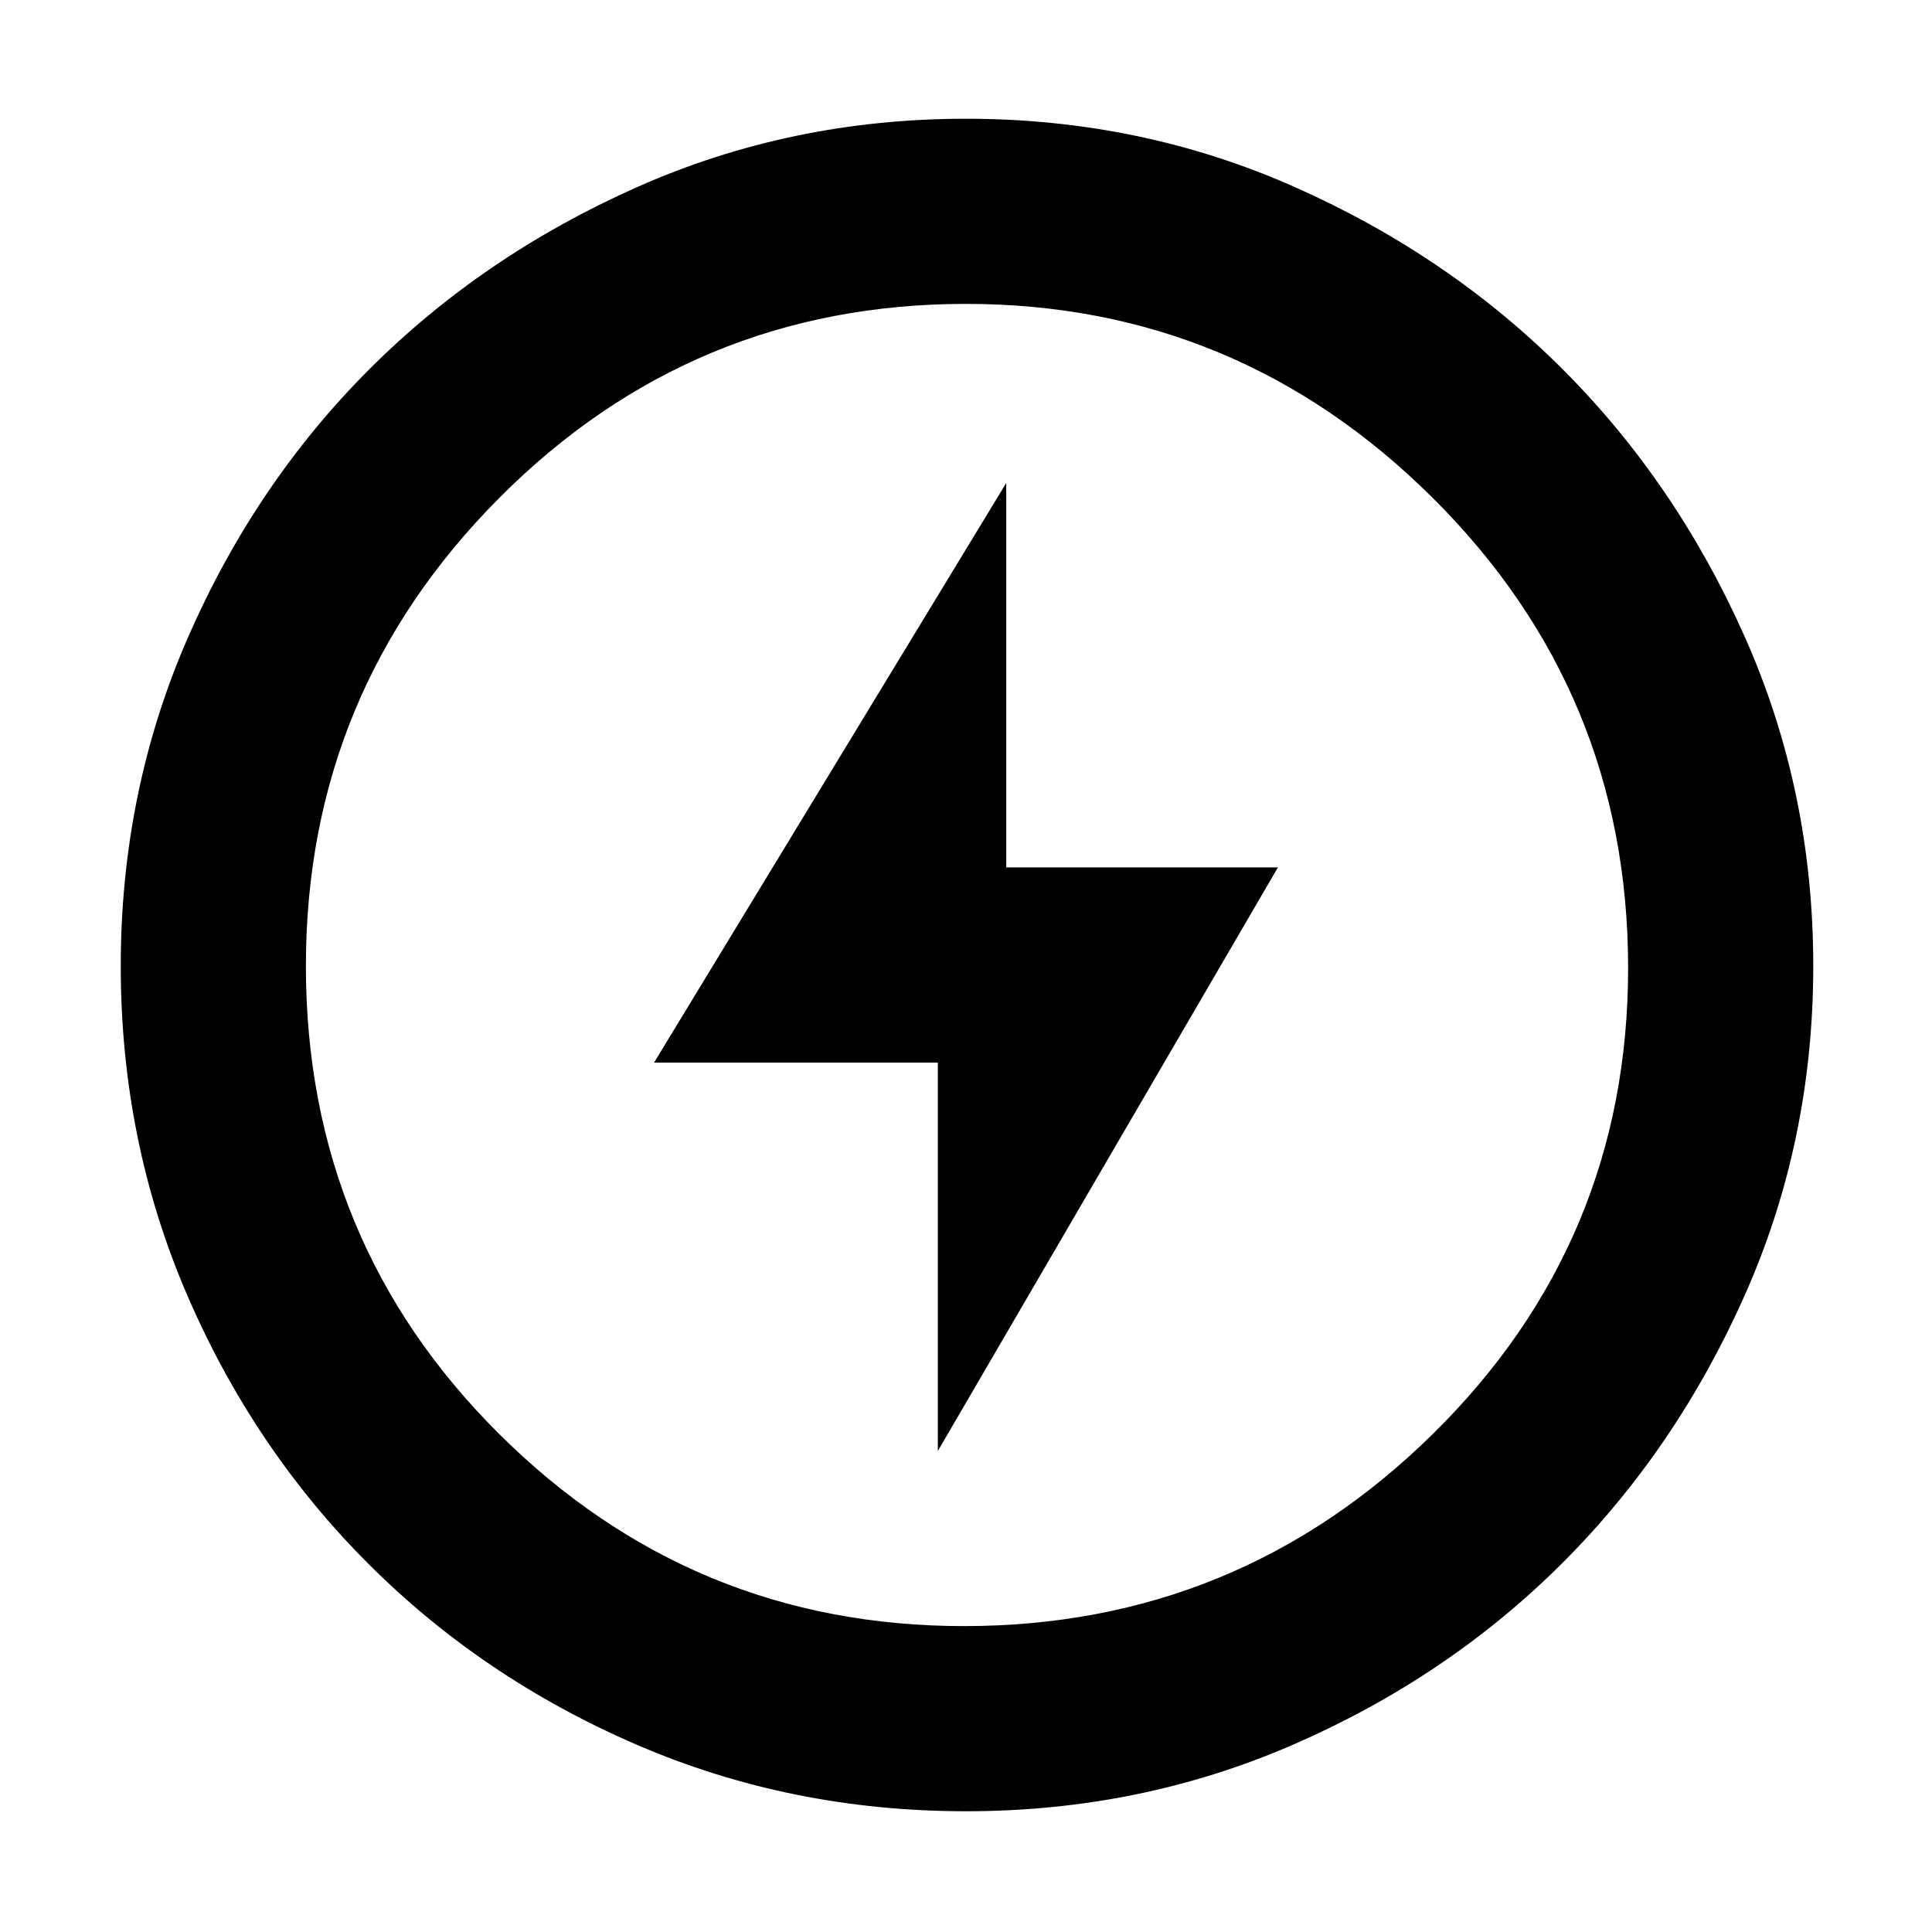 <svg xmlns="http://www.w3.org/2000/svg" height="48" width="48"><path d="M23.3 36.05 31.75 21.55H25V12L16.25 26.4H23.3ZM24 45Q19.65 45 15.825 43.35Q12 41.7 9.15 38.85Q6.3 36 4.65 32.175Q3 28.35 3 24Q3 19.65 4.675 15.825Q6.35 12 9.175 9.175Q12 6.35 15.825 4.65Q19.65 2.95 24 2.95Q28.35 2.95 32.175 4.65Q36 6.35 38.825 9.175Q41.65 12 43.35 15.825Q45.05 19.65 45.05 24Q45.05 28.35 43.35 32.175Q41.65 36 38.825 38.825Q36 41.65 32.175 43.325Q28.35 45 24 45ZM24 24Q24 24 24 24Q24 24 24 24Q24 24 24 24Q24 24 24 24Q24 24 24 24Q24 24 24 24Q24 24 24 24Q24 24 24 24ZM23.95 40.4Q30.75 40.4 35.6 35.625Q40.45 30.85 40.45 24.05Q40.45 17.2 35.6 12.375Q30.75 7.55 24 7.55Q17.2 7.55 12.4 12.375Q7.6 17.2 7.6 24Q7.6 30.85 12.4 35.625Q17.2 40.4 23.95 40.4Z"/></svg>